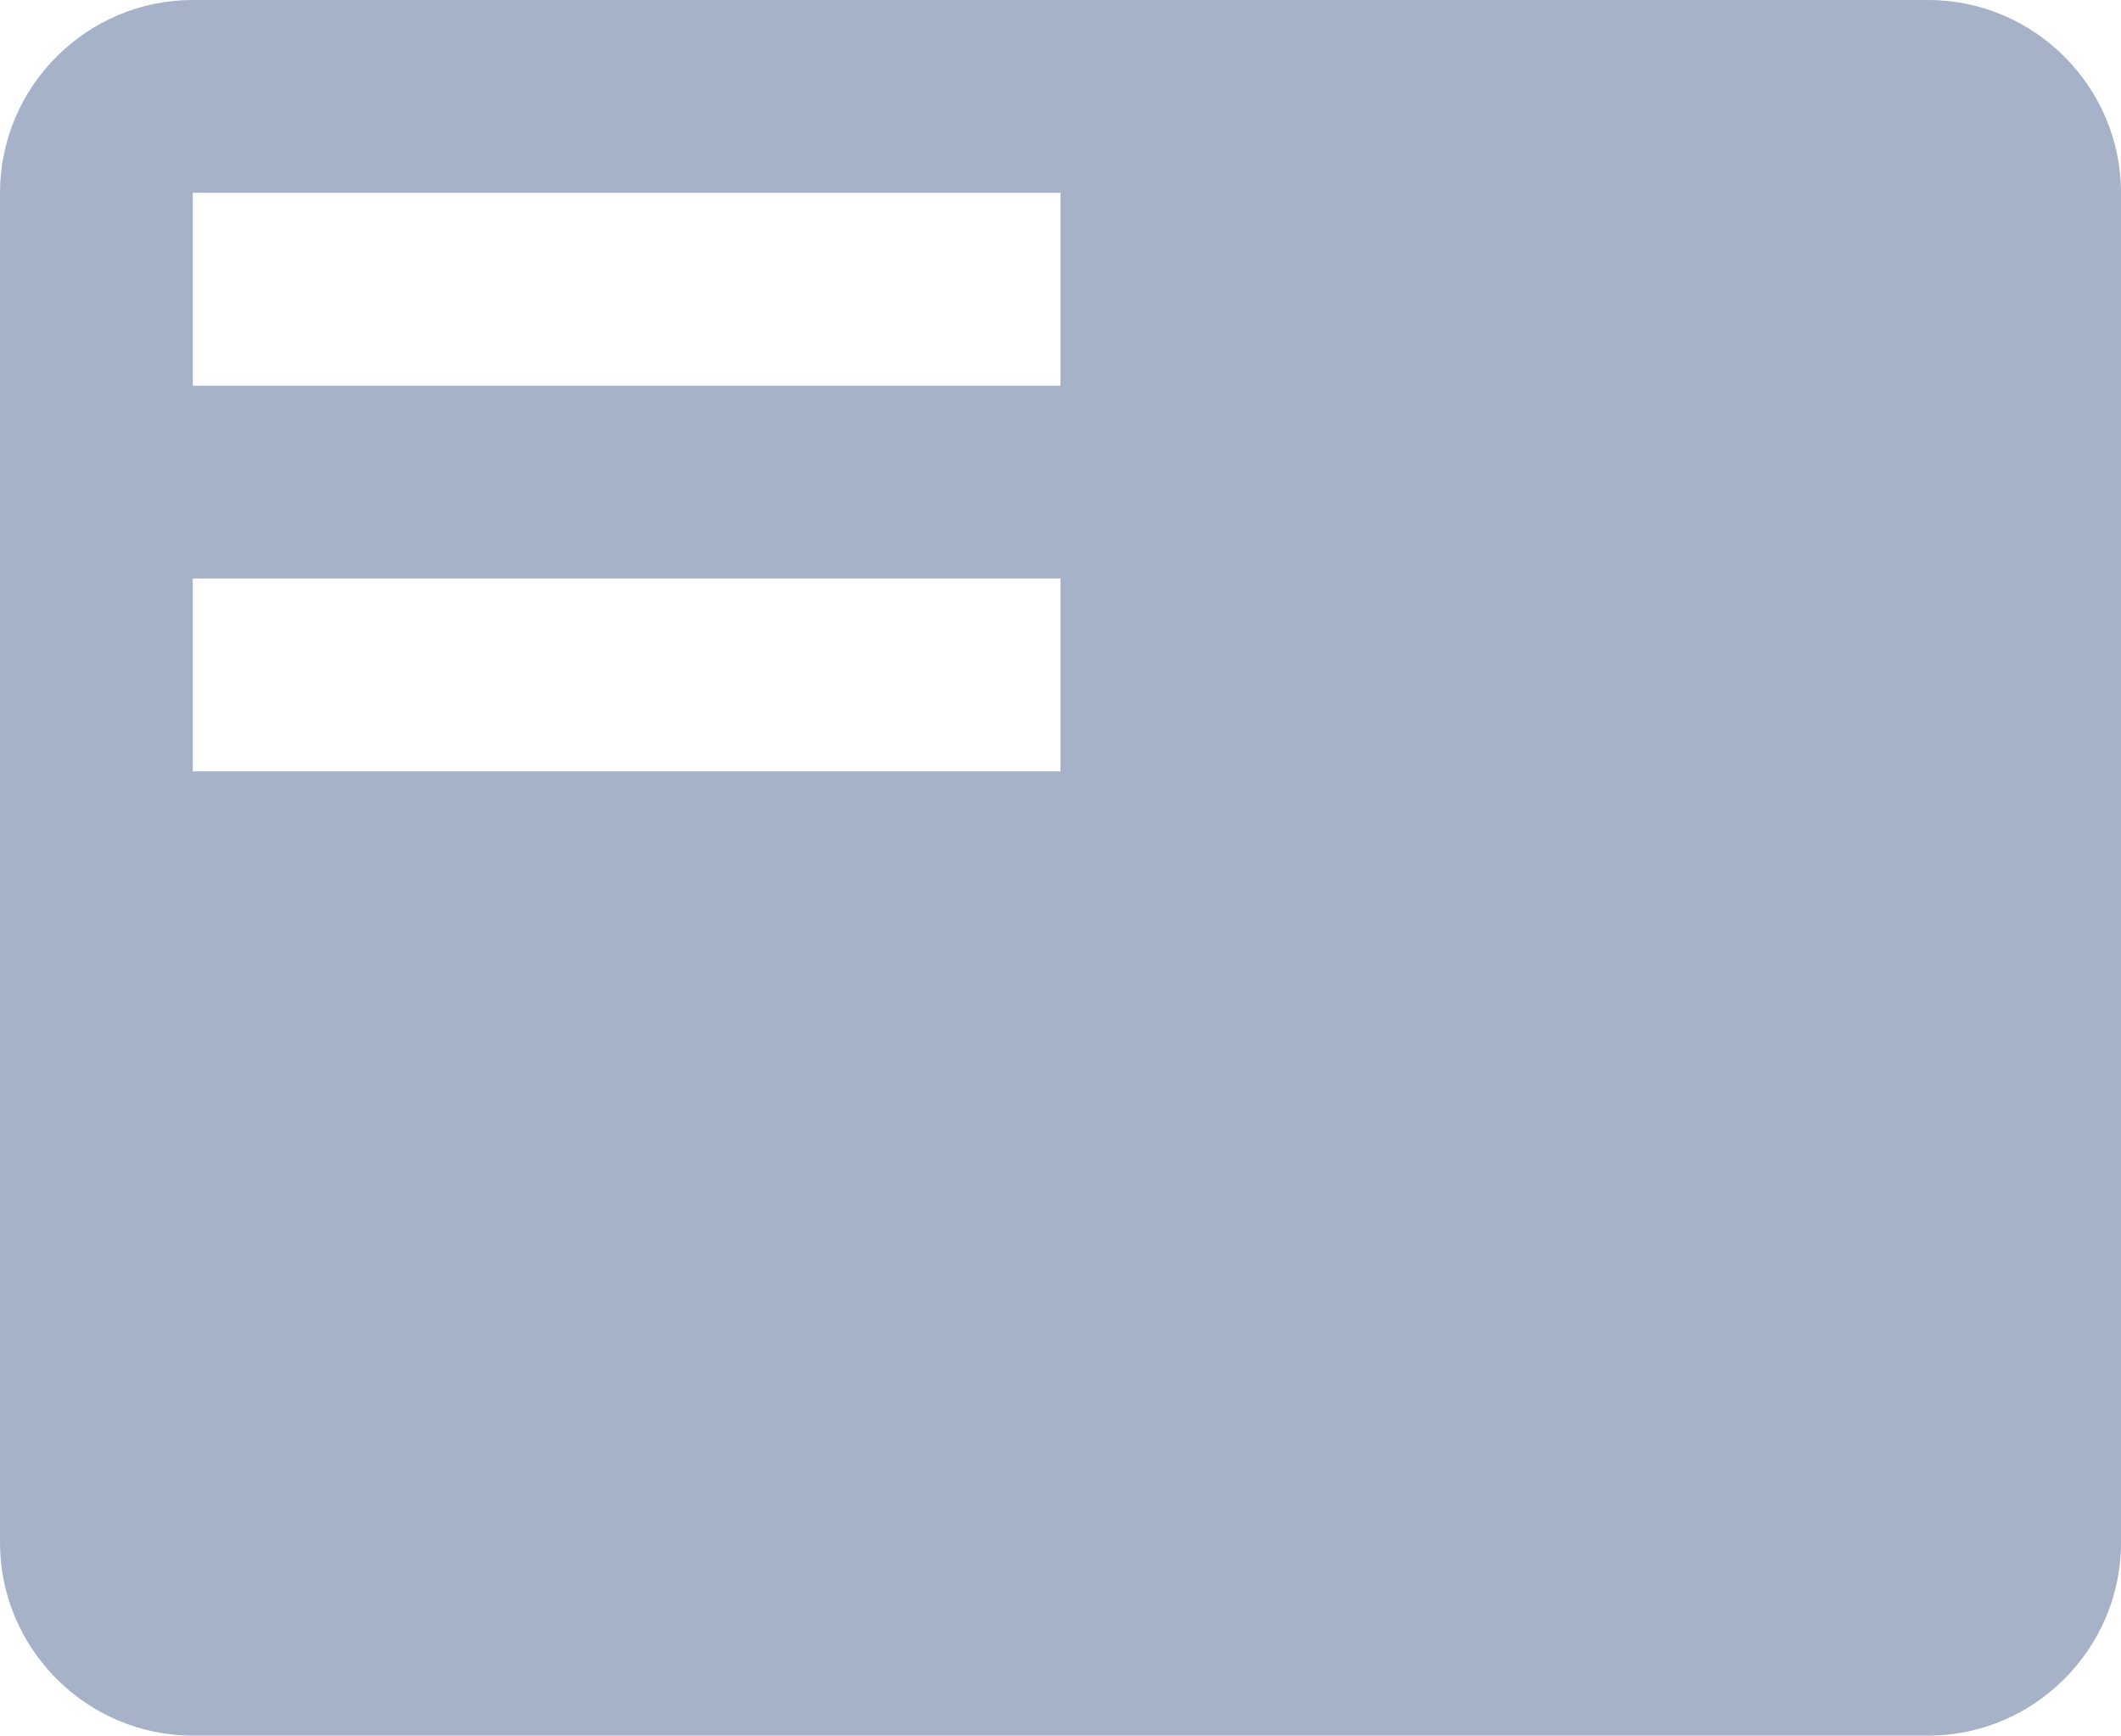 <svg xmlns:xlink="http://www.w3.org/1999/xlink" xmlns="http://www.w3.org/2000/svg" _ngcontent-xat-c19="" viewBox="1.5 4.5 19.98 16.348" class="Icon_material-featured-play-li" width="19.98"  height="16.348" ><path _ngcontent-xat-c19="" id="Icon_material-featured-play-li" d="M 19.664 4.5 L 3.316 4.5 C 2.317 4.5 1.5 5.317 1.5 6.316 L 1.5 19.031 C 1.5 20.03 2.317 20.848 3.316 20.848 L 19.664 20.848 C 20.663 20.848 21.48 20.03 21.48 19.031 L 21.48 6.316 C 21.48 5.317 20.663 4.5 19.664 4.5 Z M 11.49 11.766 L 3.316 11.766 L 3.316 9.949 L 11.49 9.949 L 11.49 11.766 Z M 11.49 8.133 L 3.316 8.133 L 3.316 6.316 L 11.49 6.316 L 11.49 8.133 Z" fill="#A6B2C8"></path></svg>